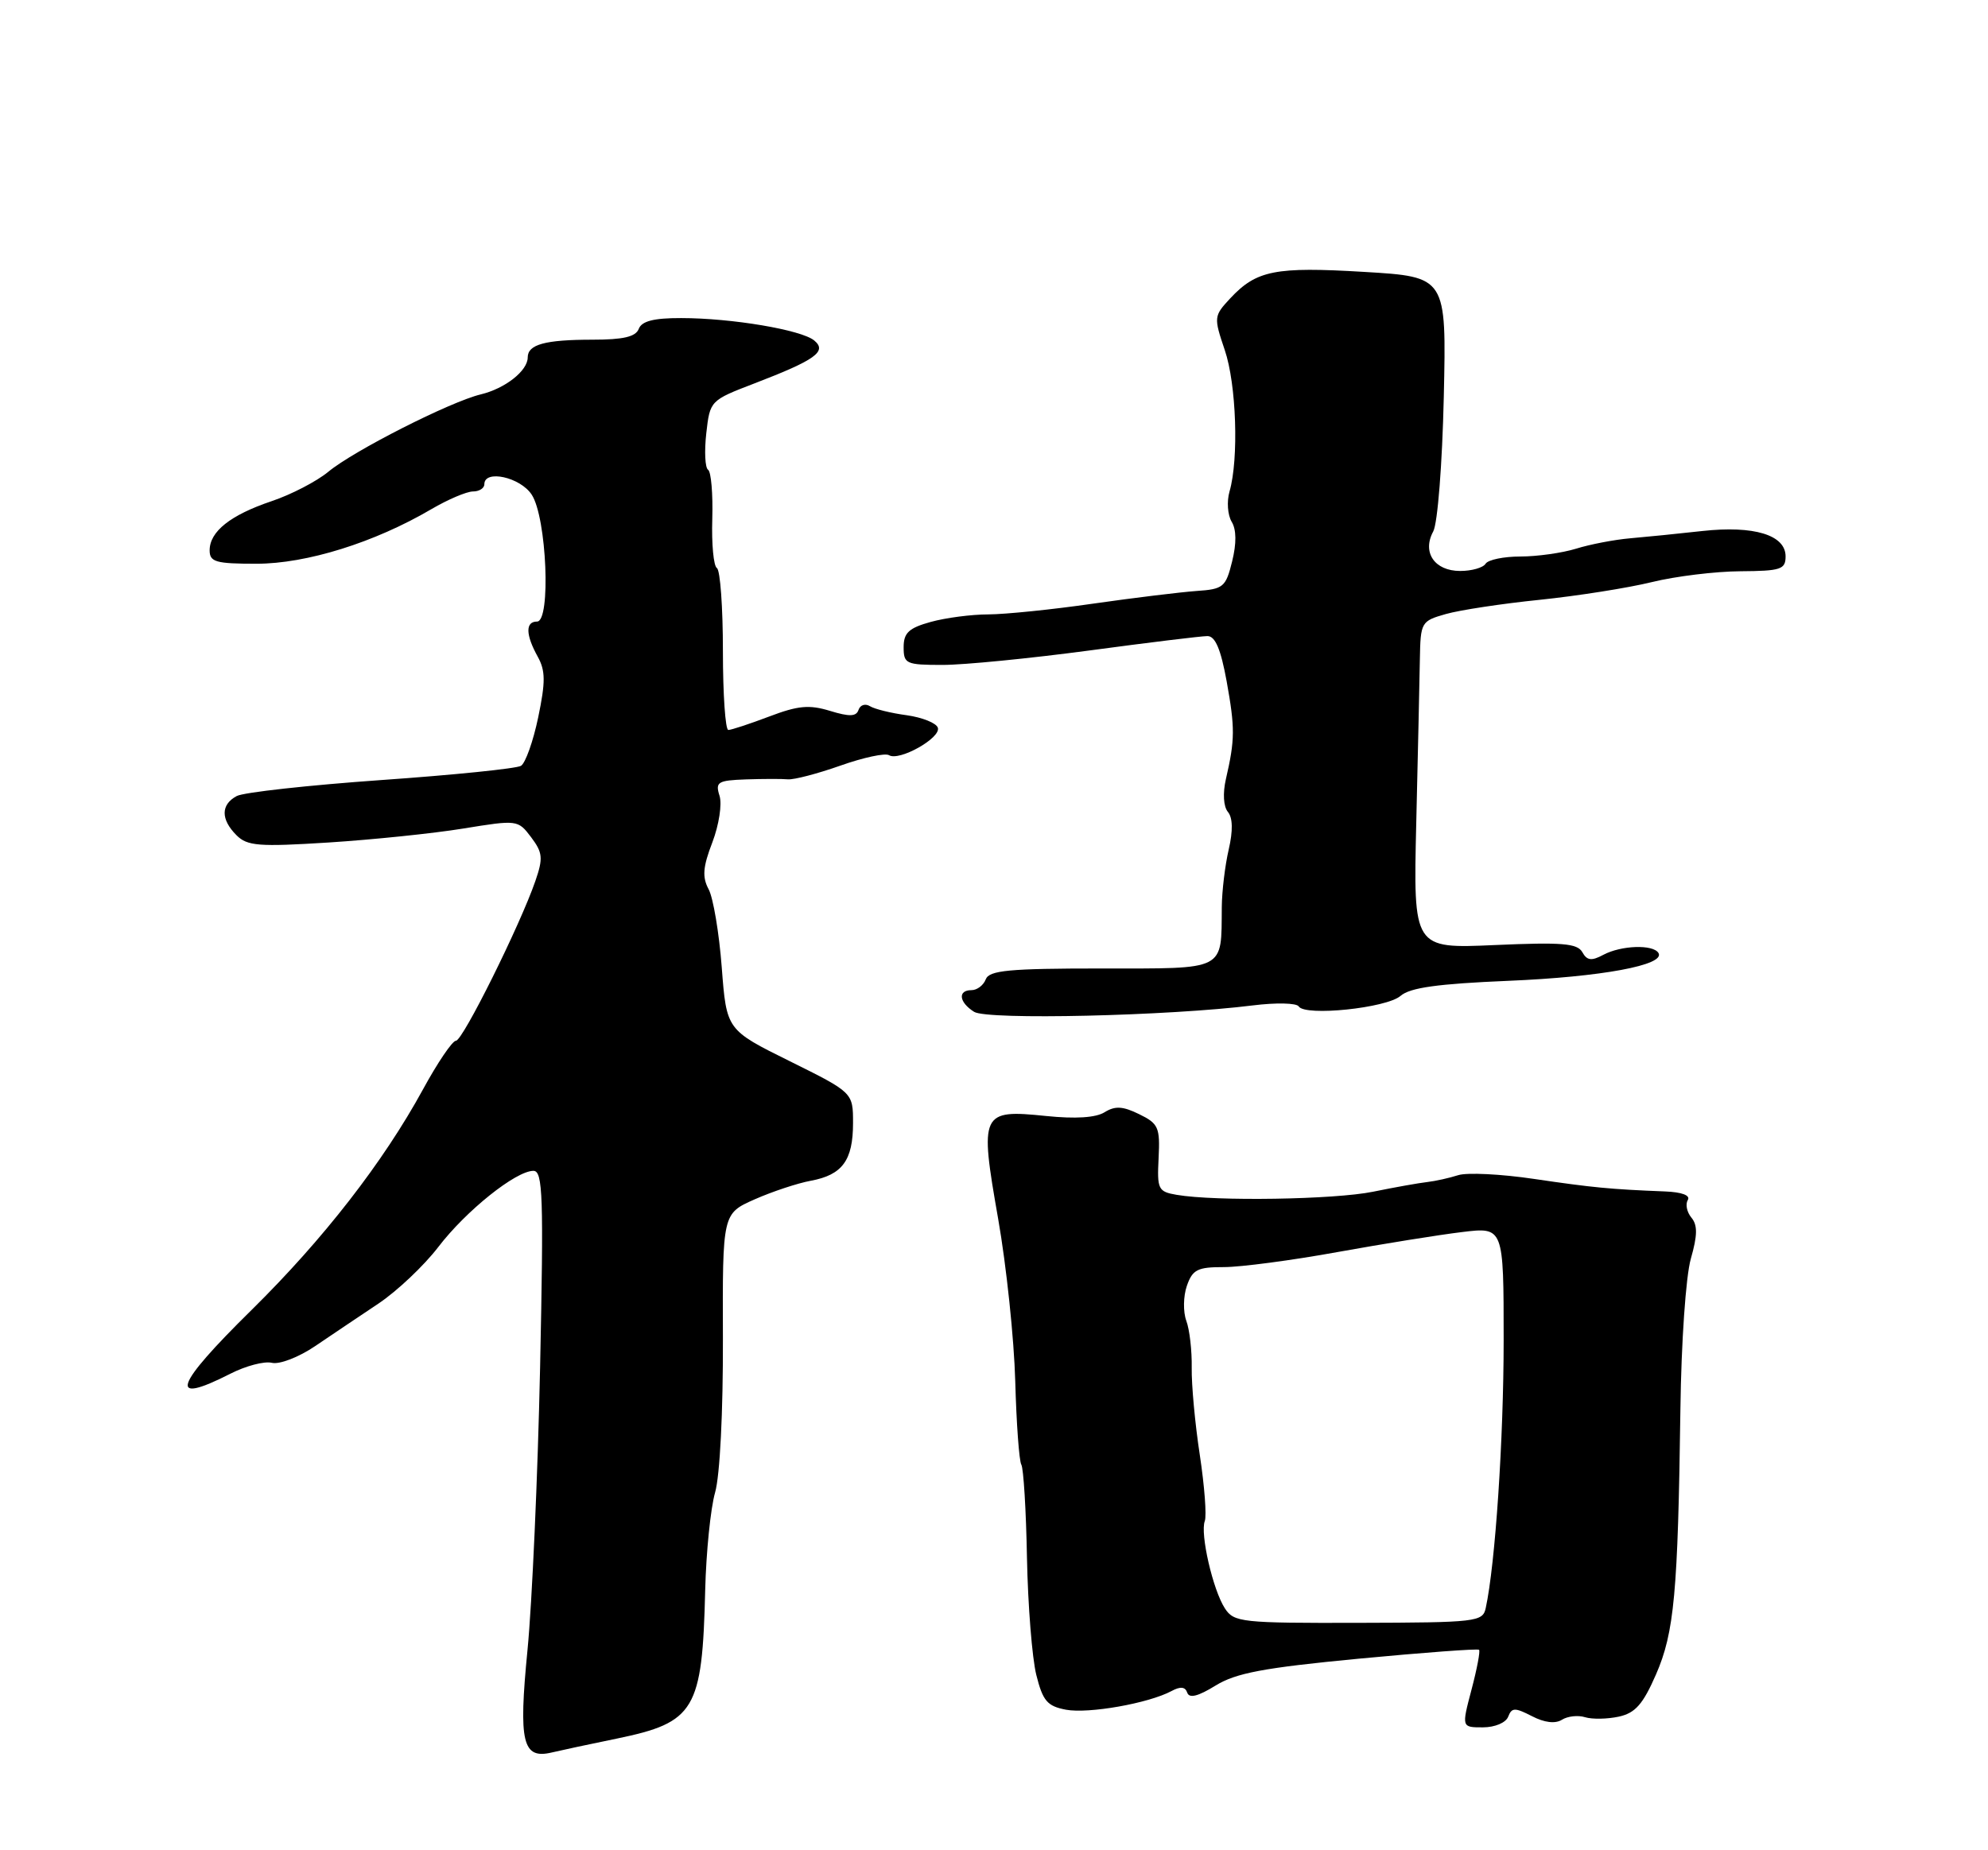<?xml version="1.0" encoding="UTF-8" standalone="no"?>
<!DOCTYPE svg PUBLIC "-//W3C//DTD SVG 1.1//EN" "http://www.w3.org/Graphics/SVG/1.1/DTD/svg11.dtd" >
<svg xmlns="http://www.w3.org/2000/svg" xmlns:xlink="http://www.w3.org/1999/xlink" version="1.1" viewBox="0 0 275 256">
 <g >
 <path fill="currentColor"
d=" M 85.35 240.55 C 96.14 238.32 97.15 236.63 97.55 220.00 C 97.68 214.78 98.29 208.70 98.92 206.50 C 99.59 204.16 100.03 195.34 100.00 185.21 C 99.94 167.92 99.94 167.92 104.38 165.95 C 106.82 164.87 110.32 163.71 112.16 163.37 C 116.53 162.56 118.00 160.55 118.00 155.39 C 118.00 151.17 118.00 151.17 109.25 146.83 C 100.50 142.50 100.50 142.50 99.84 133.85 C 99.48 129.10 98.66 124.24 98.03 123.05 C 97.12 121.35 97.22 119.98 98.54 116.55 C 99.46 114.13 99.90 111.26 99.53 110.10 C 98.93 108.20 99.28 107.98 103.18 107.84 C 105.56 107.76 108.17 107.75 109.00 107.83 C 109.83 107.90 113.09 107.05 116.26 105.93 C 119.42 104.81 122.45 104.16 122.98 104.49 C 124.39 105.36 130.20 102.09 129.73 100.69 C 129.52 100.04 127.57 99.26 125.42 98.96 C 123.26 98.67 120.98 98.11 120.34 97.71 C 119.69 97.31 118.99 97.54 118.76 98.22 C 118.45 99.15 117.52 99.19 114.82 98.36 C 111.94 97.48 110.40 97.62 106.40 99.14 C 103.70 100.16 101.16 101.00 100.75 101.00 C 100.34 101.00 100.00 96.08 100.00 90.06 C 100.00 84.04 99.63 78.89 99.17 78.60 C 98.71 78.32 98.42 75.26 98.53 71.80 C 98.63 68.33 98.37 65.27 97.95 65.00 C 97.53 64.72 97.42 62.45 97.70 59.95 C 98.21 55.43 98.24 55.40 104.36 53.05 C 112.80 49.81 114.46 48.62 112.63 47.11 C 110.86 45.64 101.21 44.01 94.22 44.01 C 90.44 44.00 88.77 44.43 88.36 45.50 C 87.94 46.60 86.22 47.00 81.97 47.00 C 75.40 47.00 73.00 47.66 73.00 49.45 C 73.00 51.30 69.89 53.75 66.50 54.57 C 62.29 55.58 48.89 62.38 45.41 65.28 C 43.81 66.60 40.29 68.43 37.58 69.34 C 31.88 71.26 29.00 73.54 29.00 76.15 C 29.00 77.76 29.85 78.00 35.48 78.00 C 42.40 78.00 51.80 75.07 59.67 70.45 C 61.97 69.10 64.56 68.00 65.43 68.00 C 66.29 68.00 67.00 67.55 67.00 67.00 C 67.00 64.93 71.97 66.02 73.55 68.44 C 75.63 71.60 76.23 86.00 74.29 86.00 C 72.66 86.00 72.70 87.82 74.39 90.87 C 75.46 92.81 75.47 94.35 74.45 99.25 C 73.76 102.56 72.69 105.57 72.07 105.96 C 71.46 106.34 62.75 107.23 52.73 107.93 C 42.70 108.64 33.71 109.63 32.75 110.14 C 30.53 111.32 30.52 113.37 32.71 115.56 C 34.20 117.06 35.79 117.18 45.46 116.57 C 51.53 116.18 59.90 115.32 64.07 114.64 C 71.56 113.42 71.65 113.43 73.47 115.84 C 75.07 117.97 75.15 118.73 74.06 121.89 C 71.95 128.01 64.01 144.00 63.07 144.00 C 62.58 144.00 60.52 147.04 58.50 150.75 C 53.00 160.82 44.74 171.45 34.84 181.21 C 24.04 191.84 23.15 194.51 31.89 190.06 C 33.99 188.99 36.56 188.31 37.60 188.56 C 38.65 188.82 41.32 187.79 43.58 186.26 C 45.82 184.74 49.77 182.09 52.36 180.36 C 54.94 178.63 58.66 175.11 60.62 172.55 C 64.45 167.53 71.36 162.00 73.79 162.00 C 75.10 162.00 75.21 165.49 74.71 189.25 C 74.39 204.24 73.60 221.80 72.97 228.29 C 71.71 241.13 72.27 243.45 76.36 242.47 C 77.54 242.19 81.58 241.32 85.35 240.55 Z  M 208.63 237.52 C 209.12 236.25 209.55 236.24 211.91 237.45 C 213.64 238.35 215.14 238.53 216.06 237.95 C 216.85 237.45 218.30 237.29 219.27 237.60 C 220.25 237.90 222.34 237.86 223.92 237.52 C 226.21 237.02 227.27 235.81 229.07 231.69 C 231.60 225.89 232.11 220.41 232.45 195.00 C 232.57 185.72 233.20 176.61 233.89 174.17 C 234.82 170.92 234.84 169.51 233.97 168.47 C 233.34 167.71 233.12 166.62 233.47 166.04 C 233.87 165.40 232.67 164.94 230.31 164.85 C 222.73 164.55 220.36 164.32 212.21 163.12 C 207.65 162.44 202.92 162.21 201.71 162.60 C 200.49 162.99 198.57 163.42 197.43 163.55 C 196.28 163.68 192.91 164.28 189.93 164.89 C 184.59 165.98 168.13 166.24 162.77 165.32 C 160.20 164.88 160.05 164.55 160.27 160.22 C 160.48 155.99 160.25 155.46 157.58 154.16 C 155.32 153.05 154.25 152.99 152.80 153.89 C 151.59 154.65 148.77 154.83 144.69 154.41 C 135.69 153.49 135.49 153.91 138.07 168.61 C 139.22 175.15 140.28 185.28 140.44 191.13 C 140.60 196.97 140.98 202.16 141.28 202.65 C 141.58 203.14 141.94 208.93 142.06 215.52 C 142.19 222.11 142.77 229.41 143.35 231.74 C 144.25 235.35 144.87 236.07 147.46 236.56 C 150.59 237.14 158.87 235.68 162.05 233.98 C 163.28 233.31 163.96 233.38 164.23 234.20 C 164.51 235.02 165.73 234.71 168.13 233.23 C 170.96 231.48 174.78 230.76 187.95 229.50 C 196.93 228.65 204.42 228.09 204.60 228.27 C 204.78 228.45 204.31 230.93 203.55 233.80 C 202.18 239.00 202.18 239.00 205.12 239.00 C 206.79 239.00 208.31 238.36 208.63 237.52 Z  M 173.31 139.11 C 176.50 138.71 179.36 138.77 179.65 139.25 C 180.52 140.65 191.81 139.48 193.74 137.79 C 195.05 136.65 198.89 136.12 208.62 135.71 C 221.55 135.17 230.44 133.52 229.41 131.85 C 228.66 130.64 224.25 130.80 221.79 132.11 C 220.15 132.99 219.53 132.91 218.88 131.74 C 218.19 130.52 216.06 130.35 206.77 130.76 C 195.50 131.26 195.50 131.26 195.91 113.88 C 196.14 104.32 196.36 94.13 196.41 91.23 C 196.50 86.08 196.59 85.93 200.00 84.96 C 201.93 84.41 207.78 83.52 213.00 82.99 C 218.22 82.45 225.20 81.35 228.50 80.54 C 231.80 79.73 237.31 79.06 240.75 79.04 C 246.35 79.00 247.00 78.79 247.00 76.98 C 247.00 74.02 242.63 72.69 235.50 73.47 C 232.20 73.84 227.70 74.29 225.50 74.48 C 223.30 74.67 219.93 75.32 218.01 75.92 C 216.09 76.51 212.62 77.00 210.32 77.00 C 208.01 77.00 205.84 77.45 205.50 78.00 C 205.16 78.55 203.58 79.00 201.99 79.00 C 198.44 79.00 196.69 76.43 198.26 73.53 C 198.87 72.39 199.51 64.22 199.72 54.90 C 200.09 38.30 200.09 38.30 188.69 37.62 C 176.39 36.88 173.80 37.40 170.17 41.29 C 167.90 43.73 167.89 43.90 169.42 48.43 C 171.03 53.16 171.38 63.50 170.08 68.00 C 169.68 69.38 169.82 71.25 170.37 72.18 C 171.04 73.27 171.06 75.18 170.44 77.68 C 169.56 81.24 169.23 81.52 165.50 81.77 C 163.30 81.93 156.87 82.71 151.22 83.52 C 145.57 84.34 139.04 85.00 136.72 85.01 C 134.40 85.01 130.81 85.48 128.75 86.05 C 125.72 86.89 125.00 87.56 125.00 89.55 C 125.00 91.85 125.33 92.00 130.39 92.00 C 133.36 92.00 142.47 91.10 150.64 90.01 C 158.81 88.91 166.18 88.01 167.02 88.01 C 168.10 88.00 168.87 89.81 169.68 94.25 C 170.85 100.76 170.84 102.32 169.58 107.79 C 169.13 109.75 169.24 111.59 169.85 112.33 C 170.53 113.14 170.57 114.93 169.97 117.53 C 169.46 119.72 169.03 123.30 169.01 125.50 C 168.93 134.41 169.74 134.00 152.35 134.00 C 139.57 134.00 136.84 134.26 136.36 135.50 C 136.05 136.32 135.16 137.00 134.39 137.00 C 132.45 137.00 132.65 138.68 134.75 140.00 C 136.57 141.15 161.68 140.57 173.31 139.11 Z  M 169.44 222.54 C 167.78 219.99 165.99 212.20 166.66 210.45 C 166.93 209.73 166.62 205.62 165.97 201.32 C 165.31 197.02 164.81 191.58 164.85 189.24 C 164.89 186.90 164.56 183.97 164.10 182.74 C 163.65 181.52 163.68 179.34 164.18 177.91 C 164.96 175.66 165.66 175.31 169.29 175.32 C 171.61 175.32 178.68 174.39 185.00 173.24 C 191.32 172.10 199.09 170.85 202.25 170.47 C 208.00 169.77 208.00 169.77 208.00 185.42 C 208.00 199.14 206.84 216.45 205.52 222.50 C 205.11 224.40 204.26 224.50 187.93 224.54 C 171.74 224.58 170.70 224.47 169.44 222.54 Z "/>
</g>
</svg>